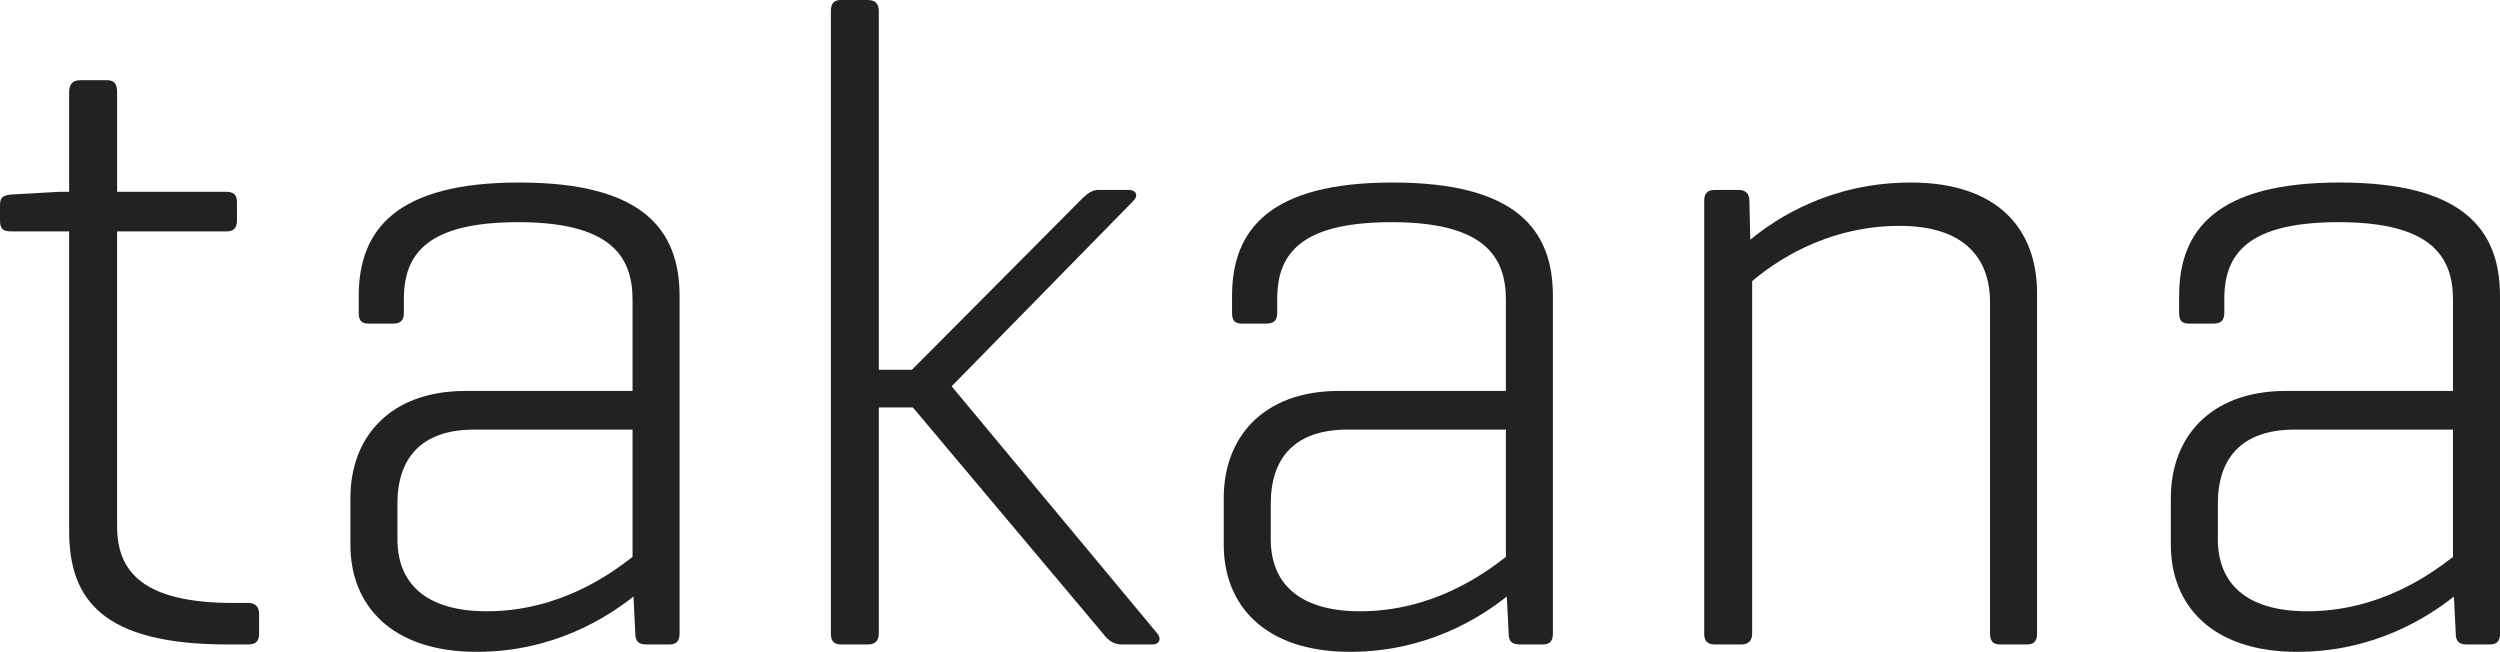 <?xml version="1.0" encoding="utf-8"?>
<!-- Generator: Adobe Illustrator 16.2.1, SVG Export Plug-In . SVG Version: 6.00 Build 0)  -->
<!DOCTYPE svg PUBLIC "-//W3C//DTD SVG 1.1//EN" "http://www.w3.org/Graphics/SVG/1.1/DTD/svg11.dtd">
<svg version="1.1" id="Layer_1" xmlns="http://www.w3.org/2000/svg" xmlns:xlink="http://www.w3.org/1999/xlink" x="0px" y="0px"
	 width="483.886px" height="126.168px" viewBox="0 0 483.886 126.168" enable-background="new 0 0 483.886 126.168"
	 xml:space="preserve">
<g>
	<path fill="#222222" d="M43.723,37.119c1.43,0,2.142,0.529,2.142,1.959v3.57c0,1.611-0.712,2.141-2.142,2.141H22.666v57.107
		c0,8.75,4.996,14.807,22.486,14.807h2.854c1.429,0,2.142,0.716,2.142,2.145v3.751c0,1.61-0.713,2.14-2.142,2.14H44.08
		c-24.093,0-30.695-8.563-30.695-21.943V44.789H2.143C0.535,44.789,0,44.26,0,42.648v-2.855c0-1.611,0.535-1.959,2.143-2.145
		l9.459-0.529h1.783V17.845c0-1.61,0.715-2.323,2.142-2.323h5.175c1.429,0,1.965,0.713,1.965,2.323v19.274H43.723z"/>
	<path fill="#222222" d="M69.432,57.281c0-12.849,7.316-21.954,31.05-21.954c23.916,0,31.053,9.105,31.053,21.954v65.317
		c0,1.429-0.535,2.14-1.963,2.14h-4.463c-1.604,0-2.141-0.711-2.141-2.14l-0.355-7.138c-5.178,4.102-15.527,10.707-30.34,10.707
		c-16.597,0-24.449-9.099-24.449-20.702v-9.099c0-11.602,7.495-20.699,22.308-20.699h32.301V57.996
		c0-8.566-4.461-14.992-22.129-14.992c-17.488,0-22.13,6.068-22.13,14.816v2.674c0,1.609-0.713,2.141-2.141,2.141h-4.638
		c-1.43,0-1.963-0.531-1.963-2.141V57.281z M122.433,107.79V83.154H91.737c-10.351,0-14.812,5.709-14.812,14.277v6.963
		c0,8.395,5.354,13.92,17.31,13.92C108.335,118.314,118.329,110.995,122.433,107.79z"/>
	<path fill="#222222" d="M223.995,122.599c0.893,1.072,0.357,2.14-0.893,2.14h-5.889c-1.607,0-2.678-0.711-3.75-2.14l-36.762-43.729
		h-6.604v43.729c0,1.429-0.713,2.14-2.141,2.14h-5.176c-1.427,0-1.962-0.711-1.962-2.14V2.141c0-1.428,0.535-2.141,1.962-2.141
		h5.176c1.428,0,2.141,0.713,2.141,2.141V71.56h6.426l32.48-32.664c1.07-1.062,2.141-2.14,3.568-2.14h5.891
		c1.426,0,1.963,1.078,0.891,2.14l-35.157,35.875L223.995,122.599z"/>
	<path fill="#222222" d="M238.466,57.281c0-12.849,7.318-21.954,31.055-21.954c23.912,0,31.051,9.105,31.051,21.954v65.317
		c0,1.429-0.533,2.14-1.963,2.14h-4.461c-1.605,0-2.143-0.711-2.143-2.14l-0.355-7.138c-5.176,4.102-15.527,10.707-30.34,10.707
		c-16.596,0-24.449-9.099-24.449-20.702v-9.099c0-11.602,7.496-20.699,22.309-20.699h32.301V57.996
		c0-8.566-4.461-14.992-22.129-14.992c-17.488,0-22.129,6.068-22.129,14.816v2.674c0,1.609-0.715,2.141-2.143,2.141h-4.639
		c-1.428,0-1.965-0.531-1.965-2.141V57.281z M291.47,107.79V83.154h-30.695c-10.352,0-14.812,5.709-14.812,14.277v6.963
		c0,8.395,5.354,13.92,17.311,13.92C277.372,118.314,287.365,110.995,291.47,107.79z"/>
	<path fill="#222222" d="M338.601,38.896l0.18,7.505c5.176-4.284,15.705-11.073,31.053-11.073c16.775,0,24.448,8.933,24.448,21.415
		v65.856c0,1.429-0.534,2.14-1.962,2.14h-5.176c-1.43,0-1.963-0.711-1.963-2.14V58.535c0-8.748-5.176-14.817-17.49-14.817
		c-14.457,0-24.629,7.313-28.553,10.709v68.172c0,1.429-0.715,2.14-2.143,2.14h-4.998c-1.605,0-2.141-0.711-2.141-2.14V38.896
		c0-1.429,0.535-2.14,2.141-2.14h4.463C337.888,36.756,338.601,37.467,338.601,38.896z"/>
	<path fill="#222222" d="M421.78,57.281c0-12.849,7.318-21.954,31.055-21.954c23.912,0,31.051,9.105,31.051,21.954v65.317
		c0,1.429-0.535,2.14-1.963,2.14h-4.461c-1.607,0-2.141-0.711-2.141-2.14l-0.357-7.138c-5.176,4.102-15.527,10.707-30.34,10.707
		c-16.596,0-24.449-9.099-24.449-20.702v-9.099c0-11.602,7.496-20.699,22.309-20.699h32.301V57.996
		c0-8.566-4.463-14.992-22.128-14.992c-17.489,0-22.13,6.068-22.13,14.816v2.674c0,1.609-0.713,2.141-2.143,2.141h-4.639
		c-1.428,0-1.965-0.531-1.965-2.141V57.281z M474.784,107.79V83.154h-30.693c-10.352,0-14.814,5.709-14.814,14.277v6.963
		c0,8.395,5.354,13.92,17.311,13.92C460.687,118.314,470.679,110.995,474.784,107.79z"/>
</g>
<g>
</g>
<g>
</g>
<g>
</g>
<g>
</g>
<g>
</g>
<g>
</g>
<g>
</g>
</svg>

